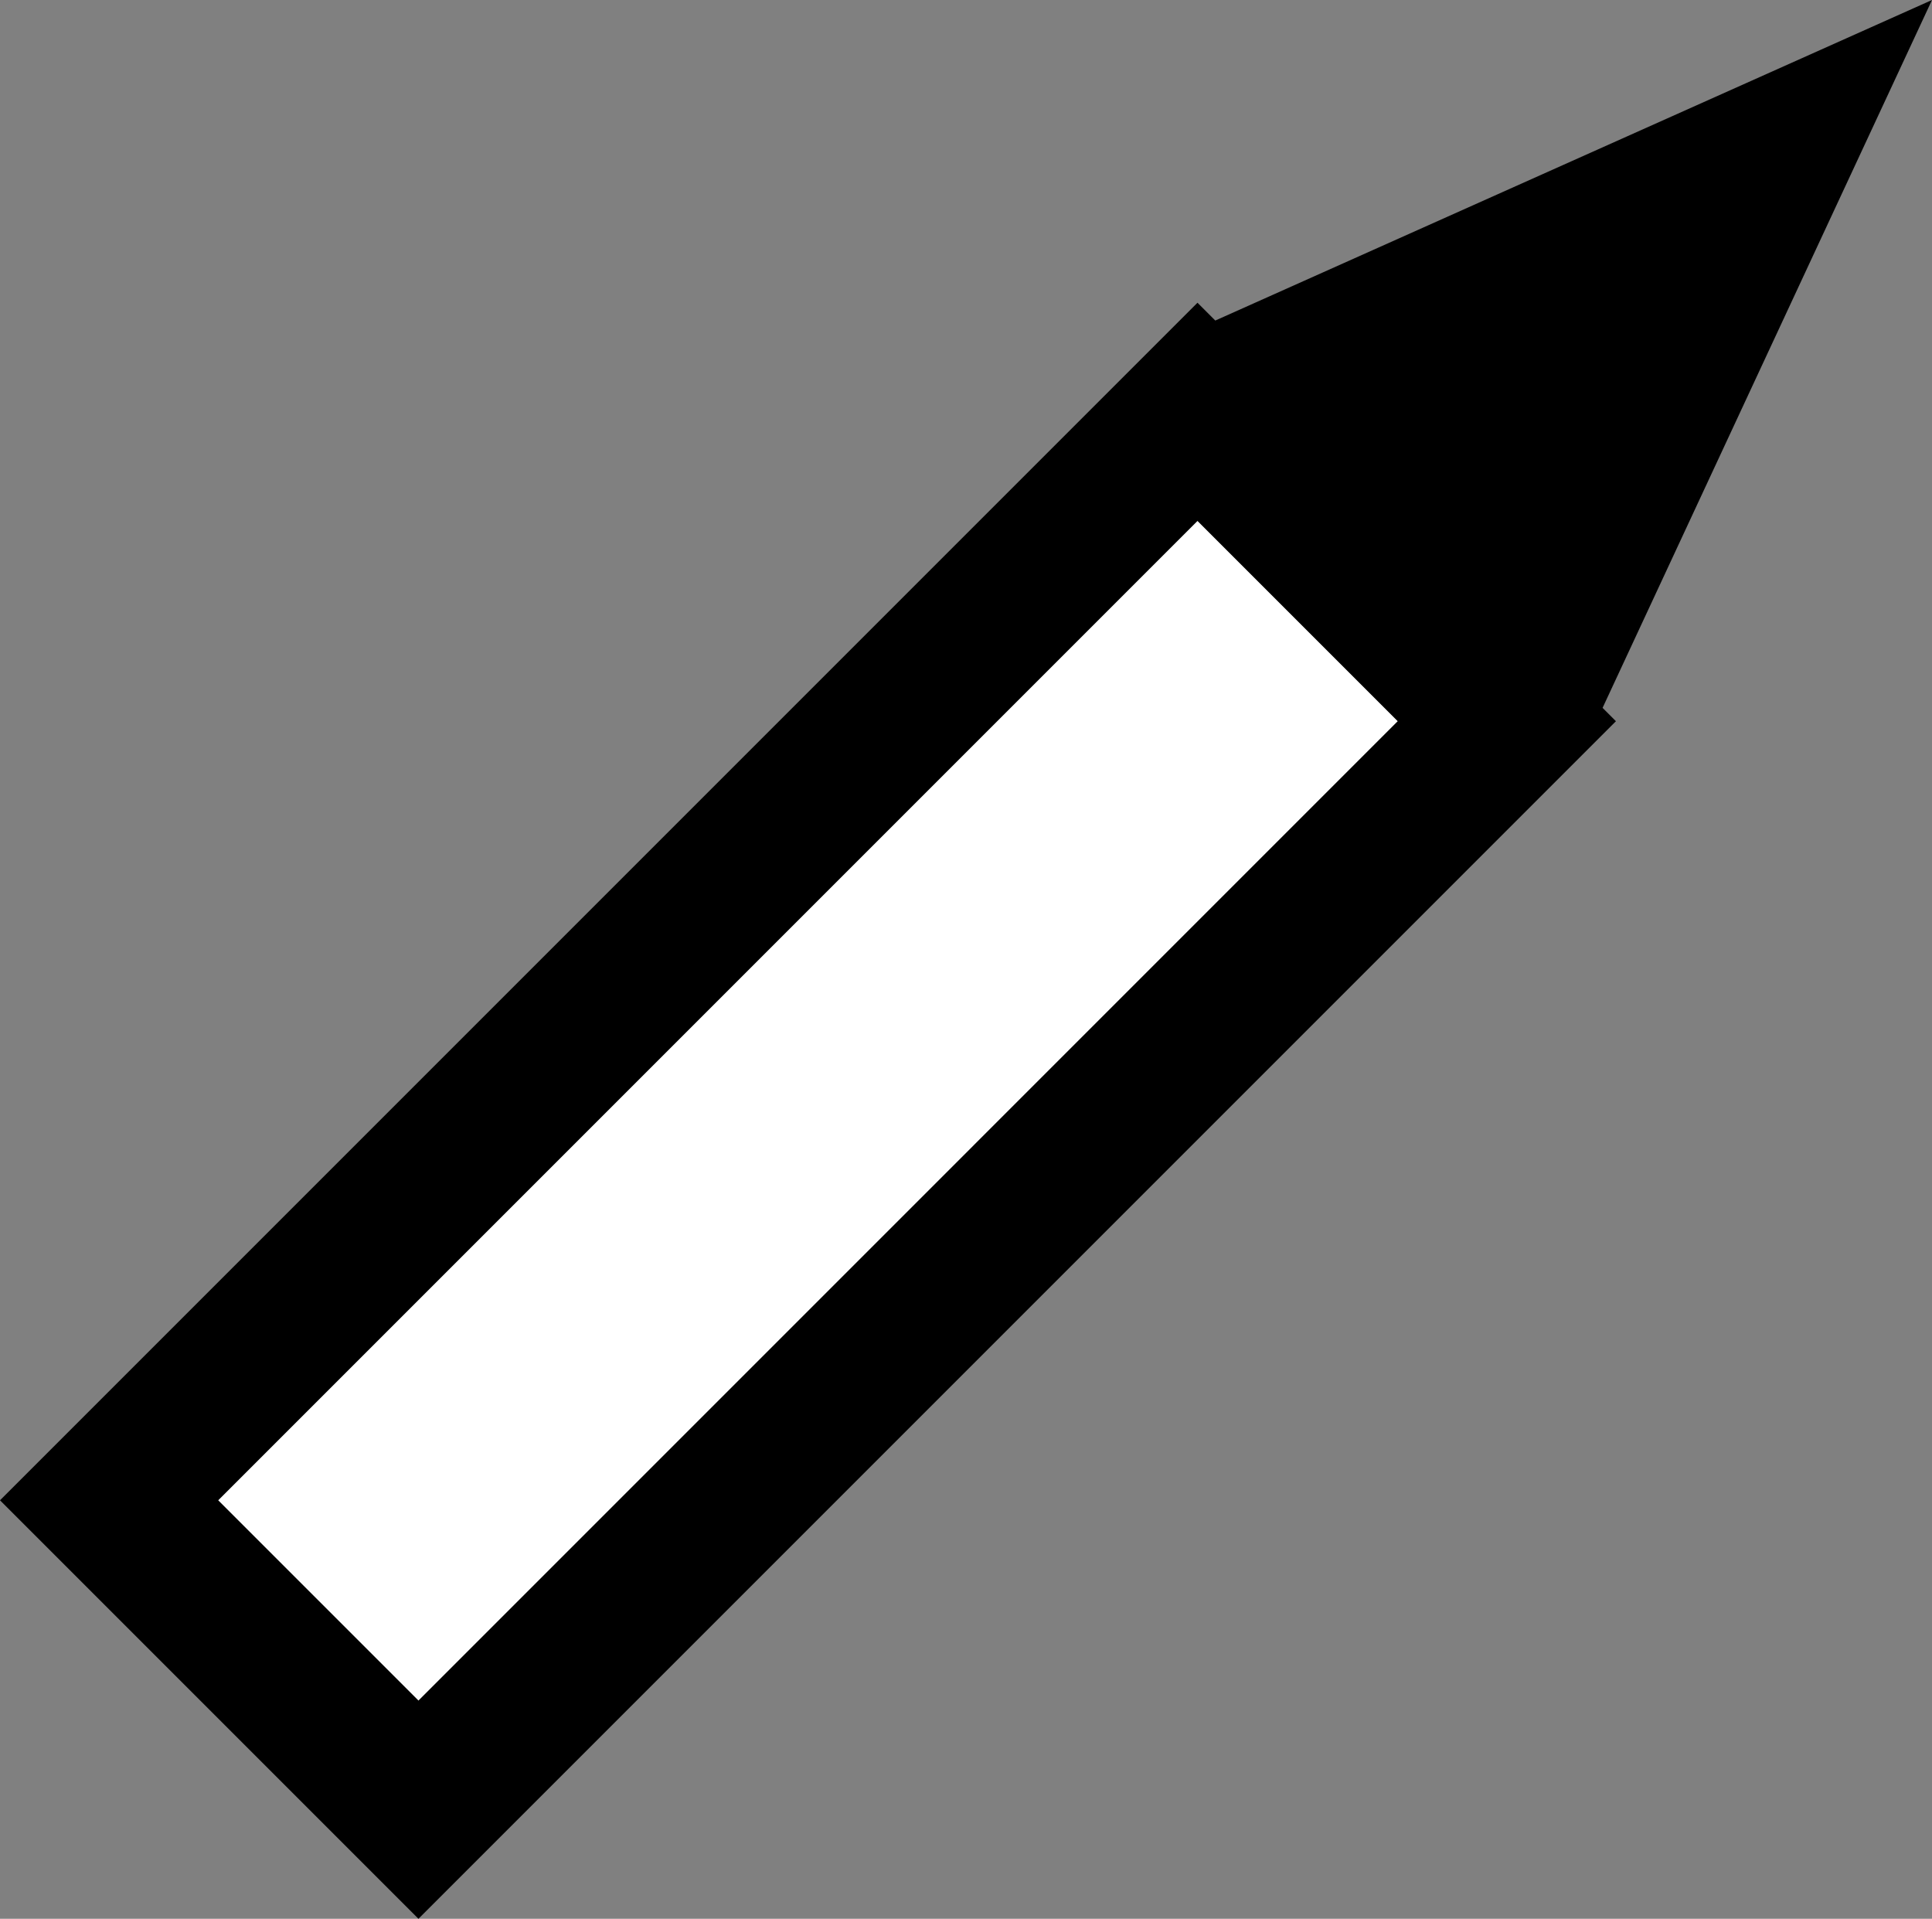 <?xml version="1.0" encoding="UTF-8" standalone="no"?>
<svg xmlns:xlink="http://www.w3.org/1999/xlink" height="21.55px" width="21.7px" xmlns="http://www.w3.org/2000/svg">
  <rect width="100%" height="100%" fill="#808080" stroke="none"/>
  <g transform="matrix(1.0, 0.0, 0.0, 1.0, 10.85, 10.8)">
    <path d="M-8.4 6.05 L2.6 -4.95 4.85 -2.7 -6.15 8.3 -8.4 6.05" fill="#ffffff" fill-rule="evenodd" stroke="none"/>
    <path d="M2.6 -4.95 L-8.4 6.05 -6.15 8.3 4.85 -2.7 2.6 -4.95 M2.8 -7.2 L10.85 -10.8 7.15 -2.85 7.3 -2.7 -6.15 10.75 -10.85 6.05 2.6 -7.4 2.8 -7.2" fill="#000000" fill-rule="evenodd" stroke="none"/>
  </g>
</svg>
